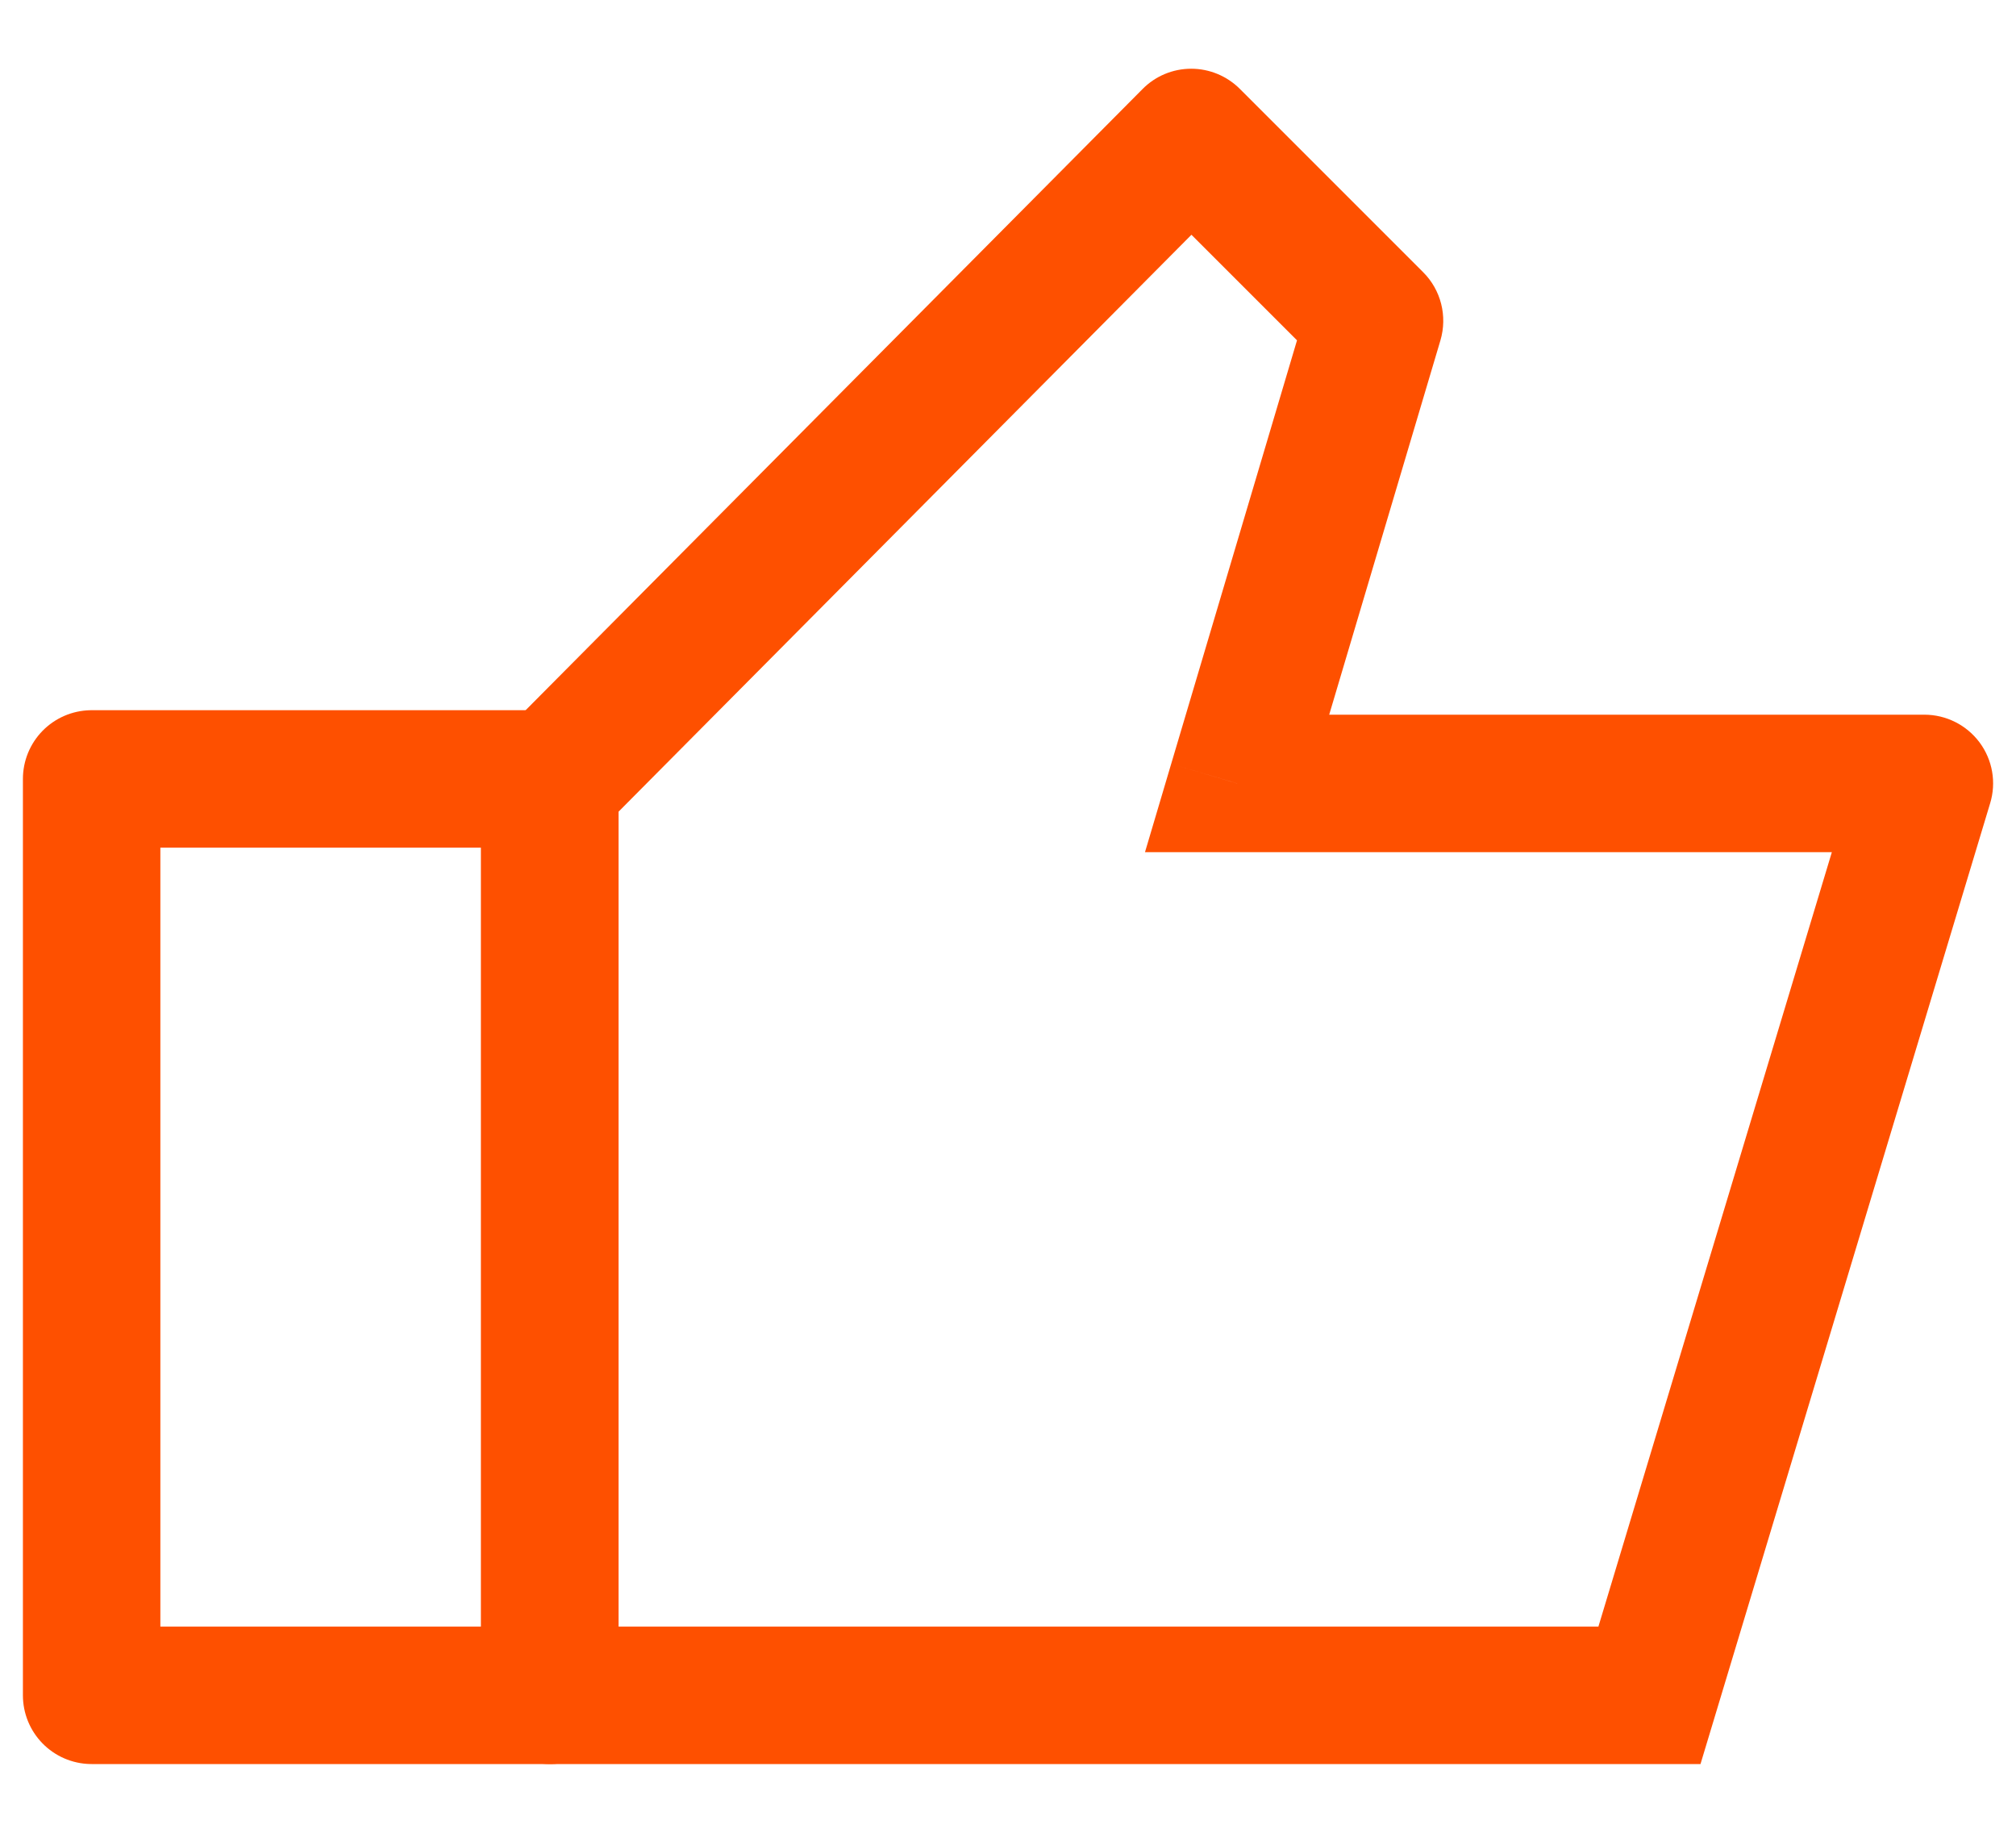 <svg width="22" height="20" viewBox="0 0 22 20" fill="none" xmlns="http://www.w3.org/2000/svg">
<path d="M1 8.5V18.5H6V8.5H1Z" stroke="#FE5000" stroke-width="1.5" stroke-linecap="round" stroke-linejoin="round"/>
<path d="M13 1.5L13.53 0.97C13.389 0.829 13.198 0.75 12.999 0.75C12.799 0.75 12.608 0.83 12.468 0.972L13 1.5ZM6 8.549L5.468 8.02C5.328 8.161 5.25 8.351 5.25 8.549H6ZM18 18.5L18 19.25H18.557L18.718 18.716L18 18.5ZM6 18.5H5.25C5.25 18.914 5.586 19.25 6 19.25L6 18.5ZM21 8.549L21.718 8.765C21.787 8.538 21.744 8.292 21.602 8.101C21.46 7.911 21.237 7.799 21 7.799V8.549ZM13.5 8.549L12.781 8.335L12.495 9.299H13.5V8.549ZM15 3.5L15.719 3.714C15.797 3.45 15.725 3.164 15.53 2.97L15 3.5ZM12.468 0.972L5.468 8.02L6.532 9.077L13.532 2.028L12.468 0.972ZM18 17.75L6 17.75L6 19.25L18 19.25L18 17.75ZM18.718 18.716L21.718 8.765L20.282 8.332L17.282 18.284L18.718 18.716ZM21 7.799H13.5V9.299H21V7.799ZM14.219 8.762L15.719 3.714L14.281 3.286L12.781 8.335L14.219 8.762ZM15.53 2.97L13.53 0.97L12.47 2.03L14.47 4.03L15.53 2.97ZM6.75 18.5V8.549H5.25V18.5H6.75Z" fill="#FE5000"/>
</svg>
